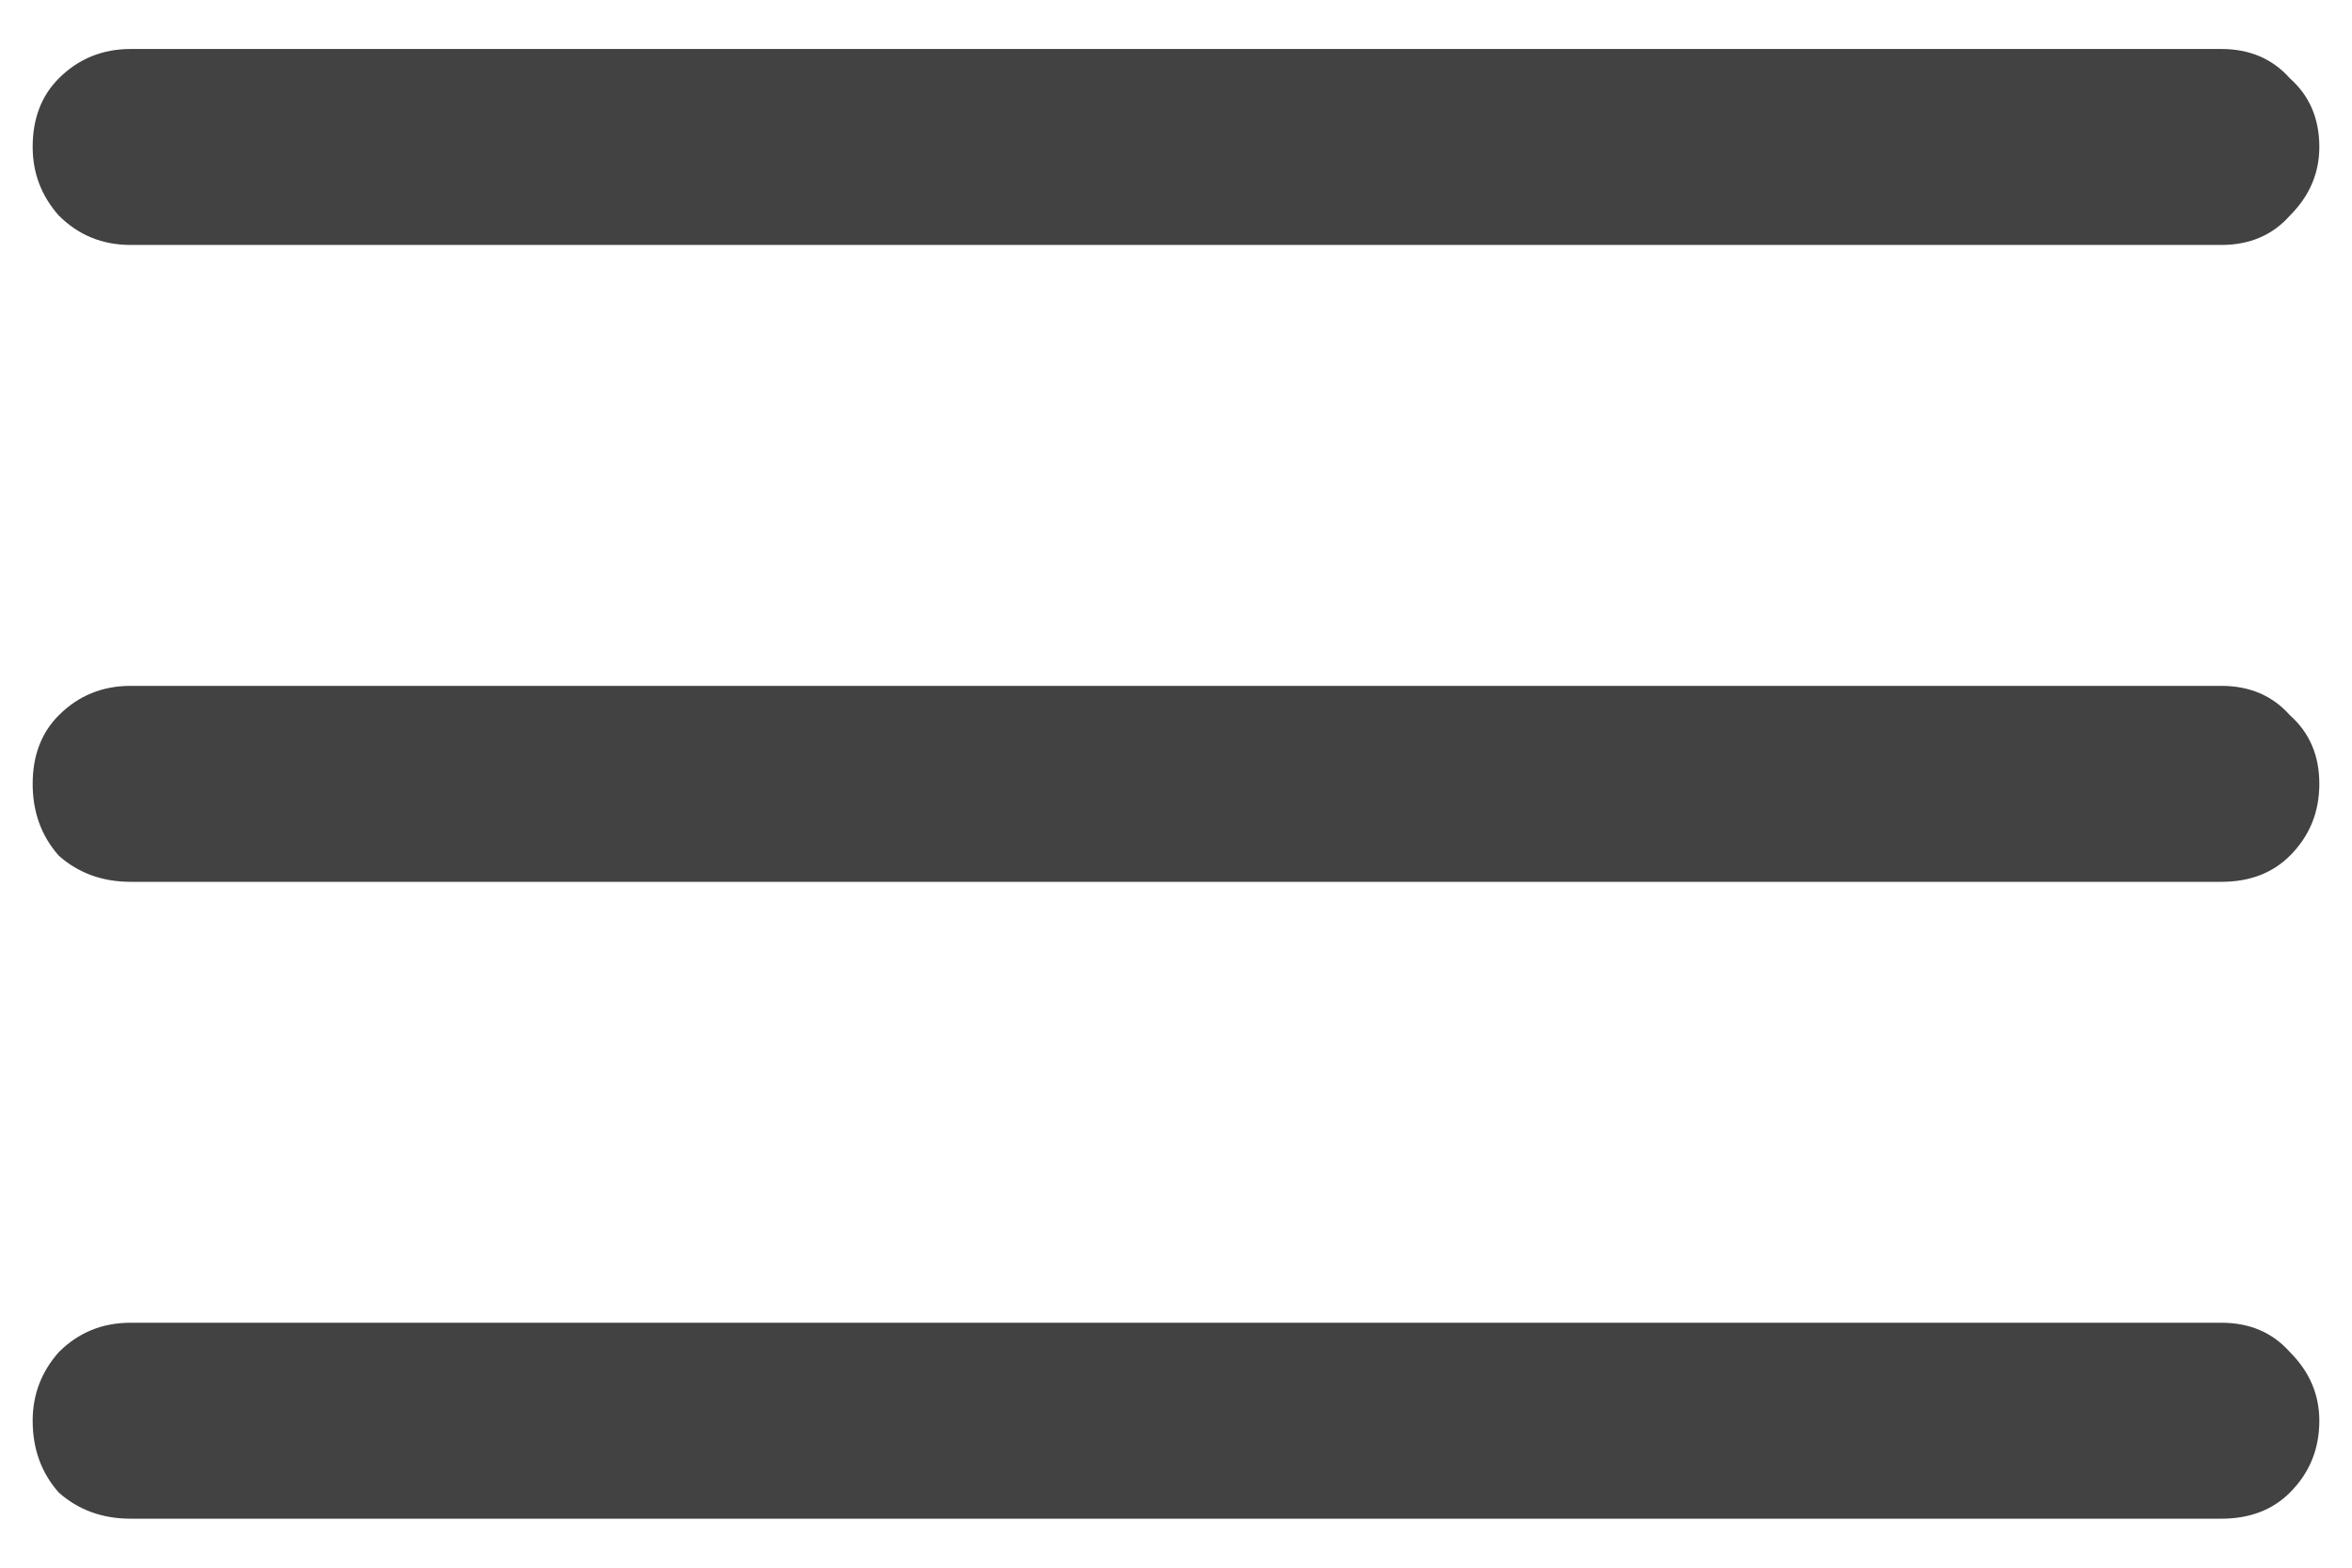 <svg width="18" height="12" viewBox="0 0 18 12" fill="none" xmlns="http://www.w3.org/2000/svg">
<path d="M1 11.625C0.783 11.625 0.6 11.558 0.45 11.425C0.317 11.275 0.25 11.092 0.25 10.875C0.25 10.675 0.317 10.5 0.45 10.35C0.6 10.2 0.783 10.125 1 10.125H17C17.217 10.125 17.392 10.2 17.525 10.35C17.675 10.5 17.75 10.675 17.75 10.875C17.75 11.092 17.675 11.275 17.525 11.425C17.392 11.558 17.217 11.625 17 11.625H1ZM1 6.75C0.783 6.75 0.6 6.683 0.45 6.55C0.317 6.4 0.25 6.217 0.25 6C0.25 5.783 0.317 5.608 0.45 5.475C0.6 5.325 0.783 5.25 1 5.25H17C17.217 5.25 17.392 5.325 17.525 5.475C17.675 5.608 17.75 5.783 17.75 6C17.75 6.217 17.675 6.4 17.525 6.55C17.392 6.683 17.217 6.75 17 6.75H1ZM1 1.875C0.783 1.875 0.6 1.8 0.45 1.65C0.317 1.5 0.25 1.325 0.25 1.125C0.25 0.908 0.317 0.733 0.45 0.6C0.6 0.45 0.783 0.375 1 0.375H17C17.217 0.375 17.392 0.45 17.525 0.6C17.675 0.733 17.75 0.908 17.75 1.125C17.75 1.325 17.675 1.5 17.525 1.65C17.392 1.8 17.217 1.875 17 1.875H1Z" fill="#424242"/>
</svg>
